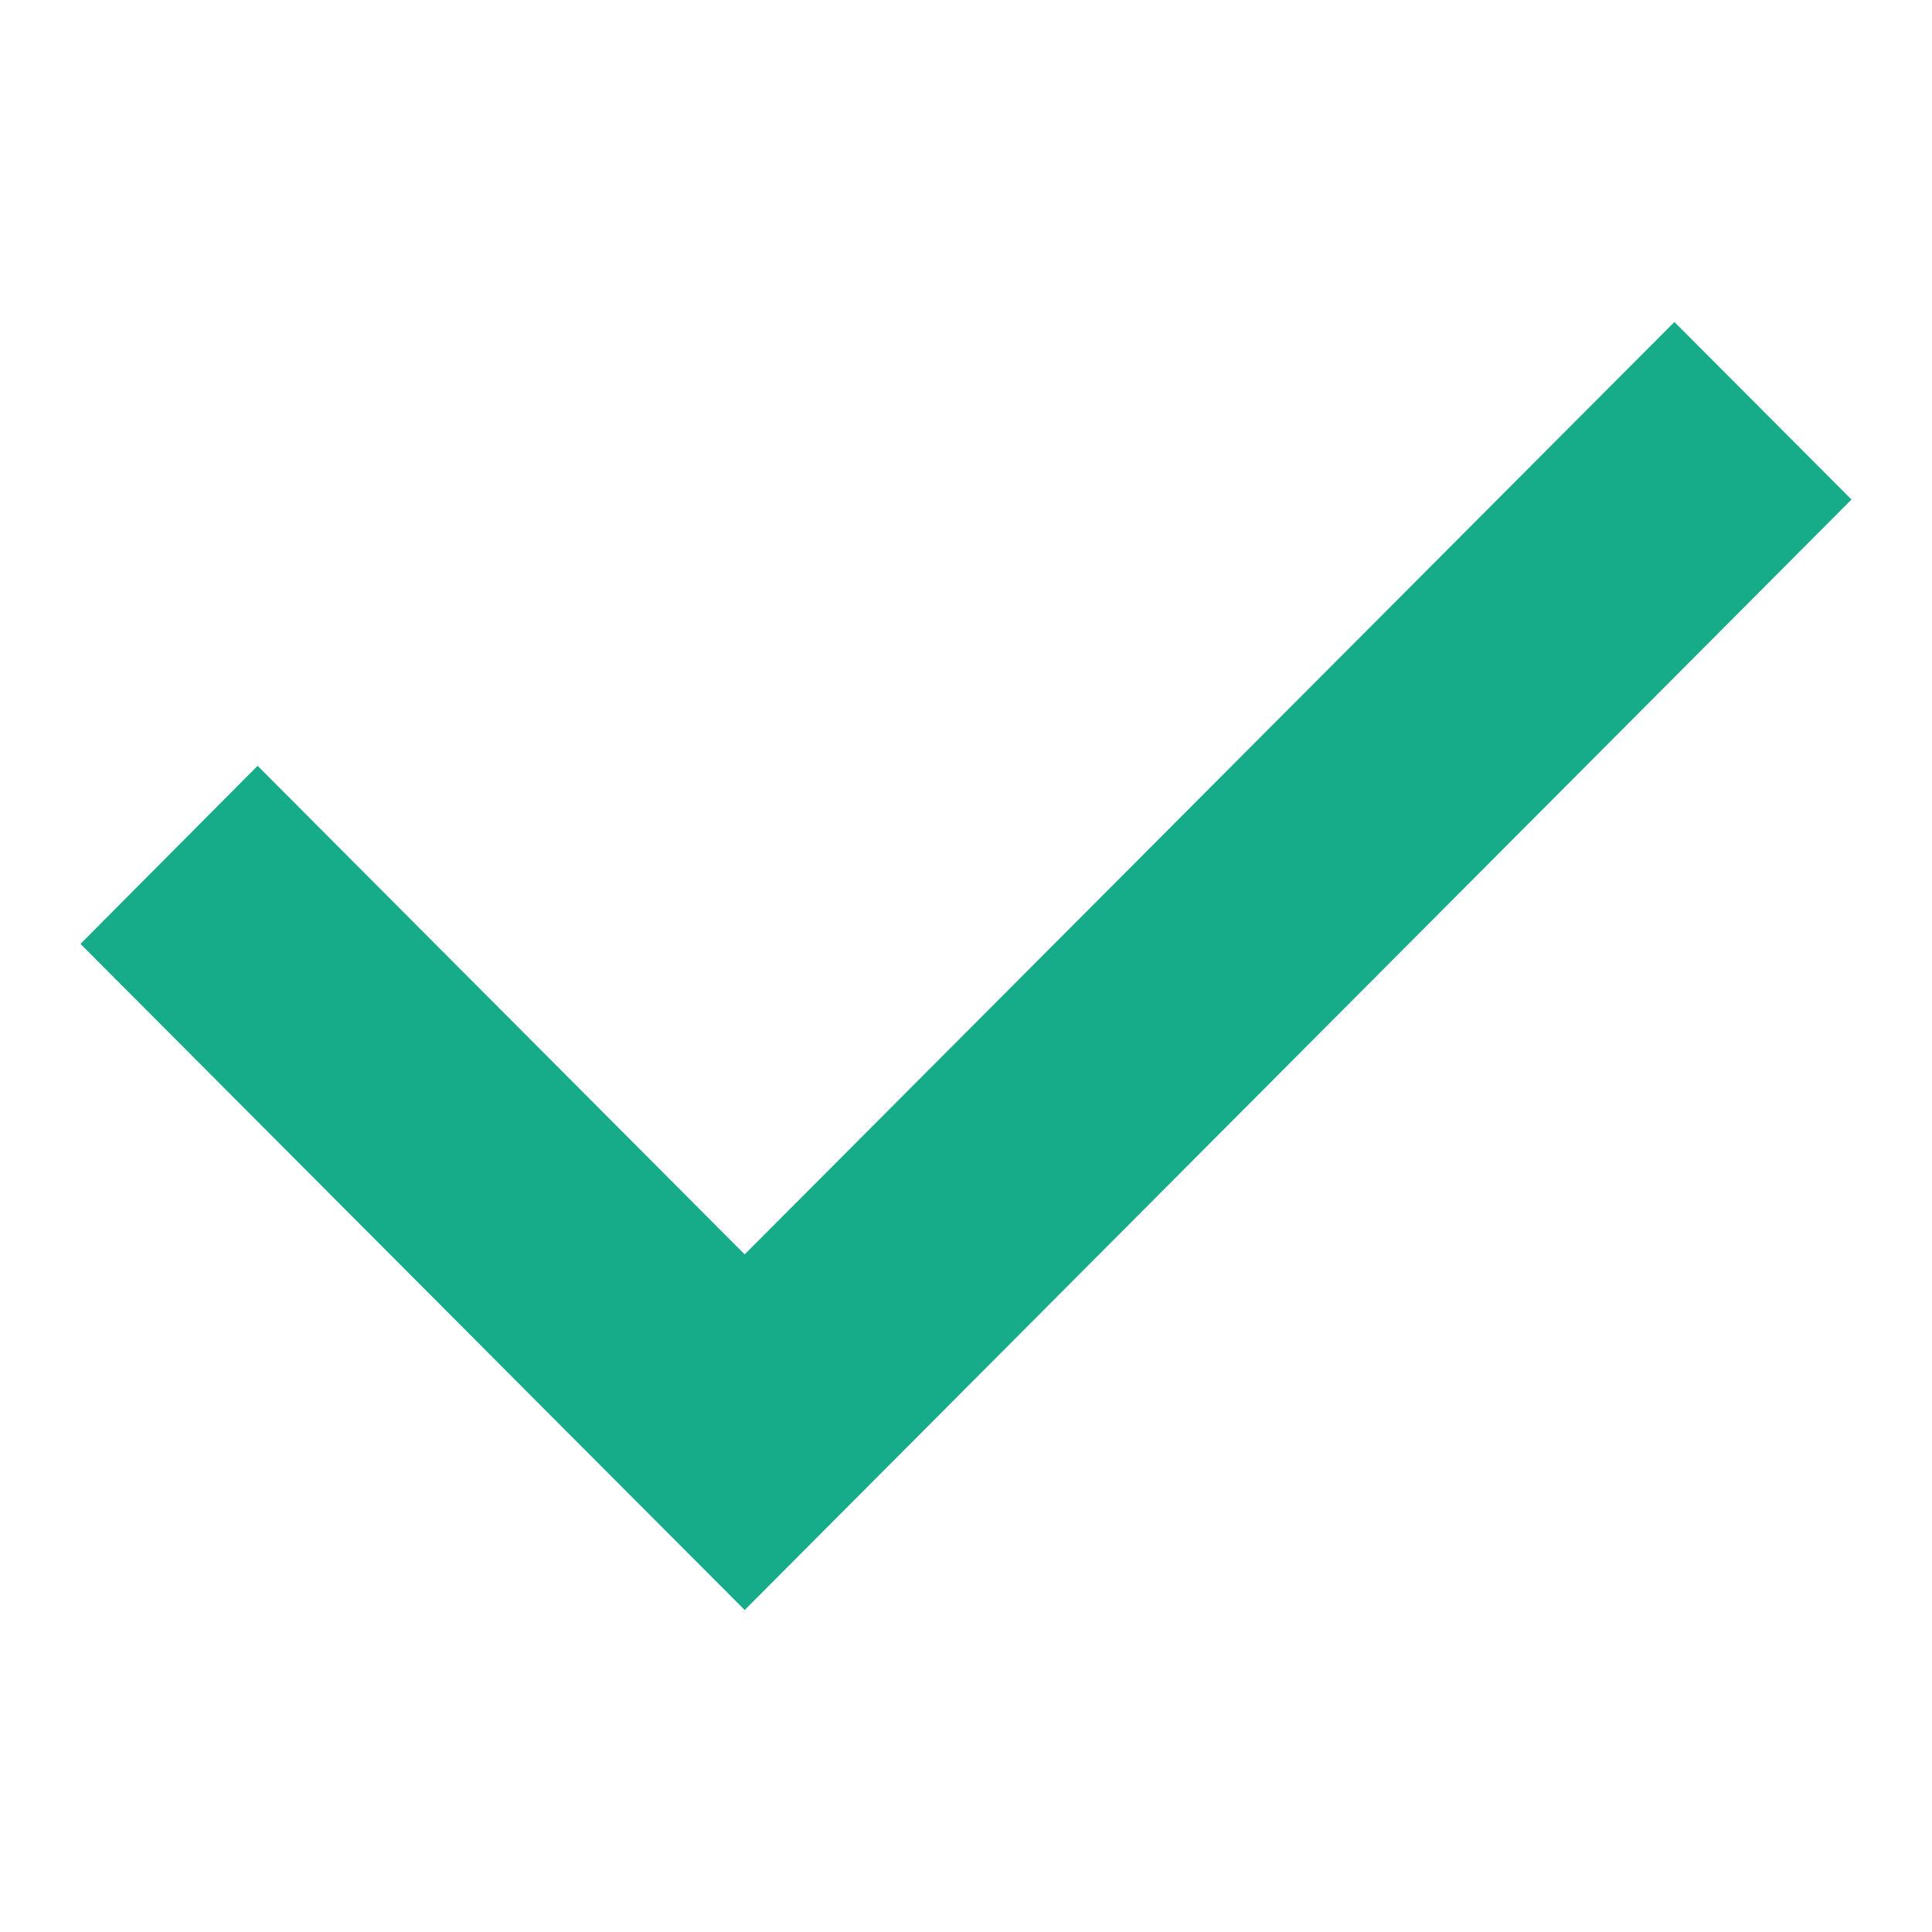 <svg width="18" height="18" viewBox="0 0 18 18" fill="none" xmlns="http://www.w3.org/2000/svg">
<path fill-rule="evenodd" clip-rule="evenodd" d="M17.25 4.654L8.588 13.345L6.938 15L5.287 13.345L0.75 8.794L2.4 7.135L6.938 11.687L15.6 3L17.25 4.654Z" fill="#16AB89"/>
</svg>
